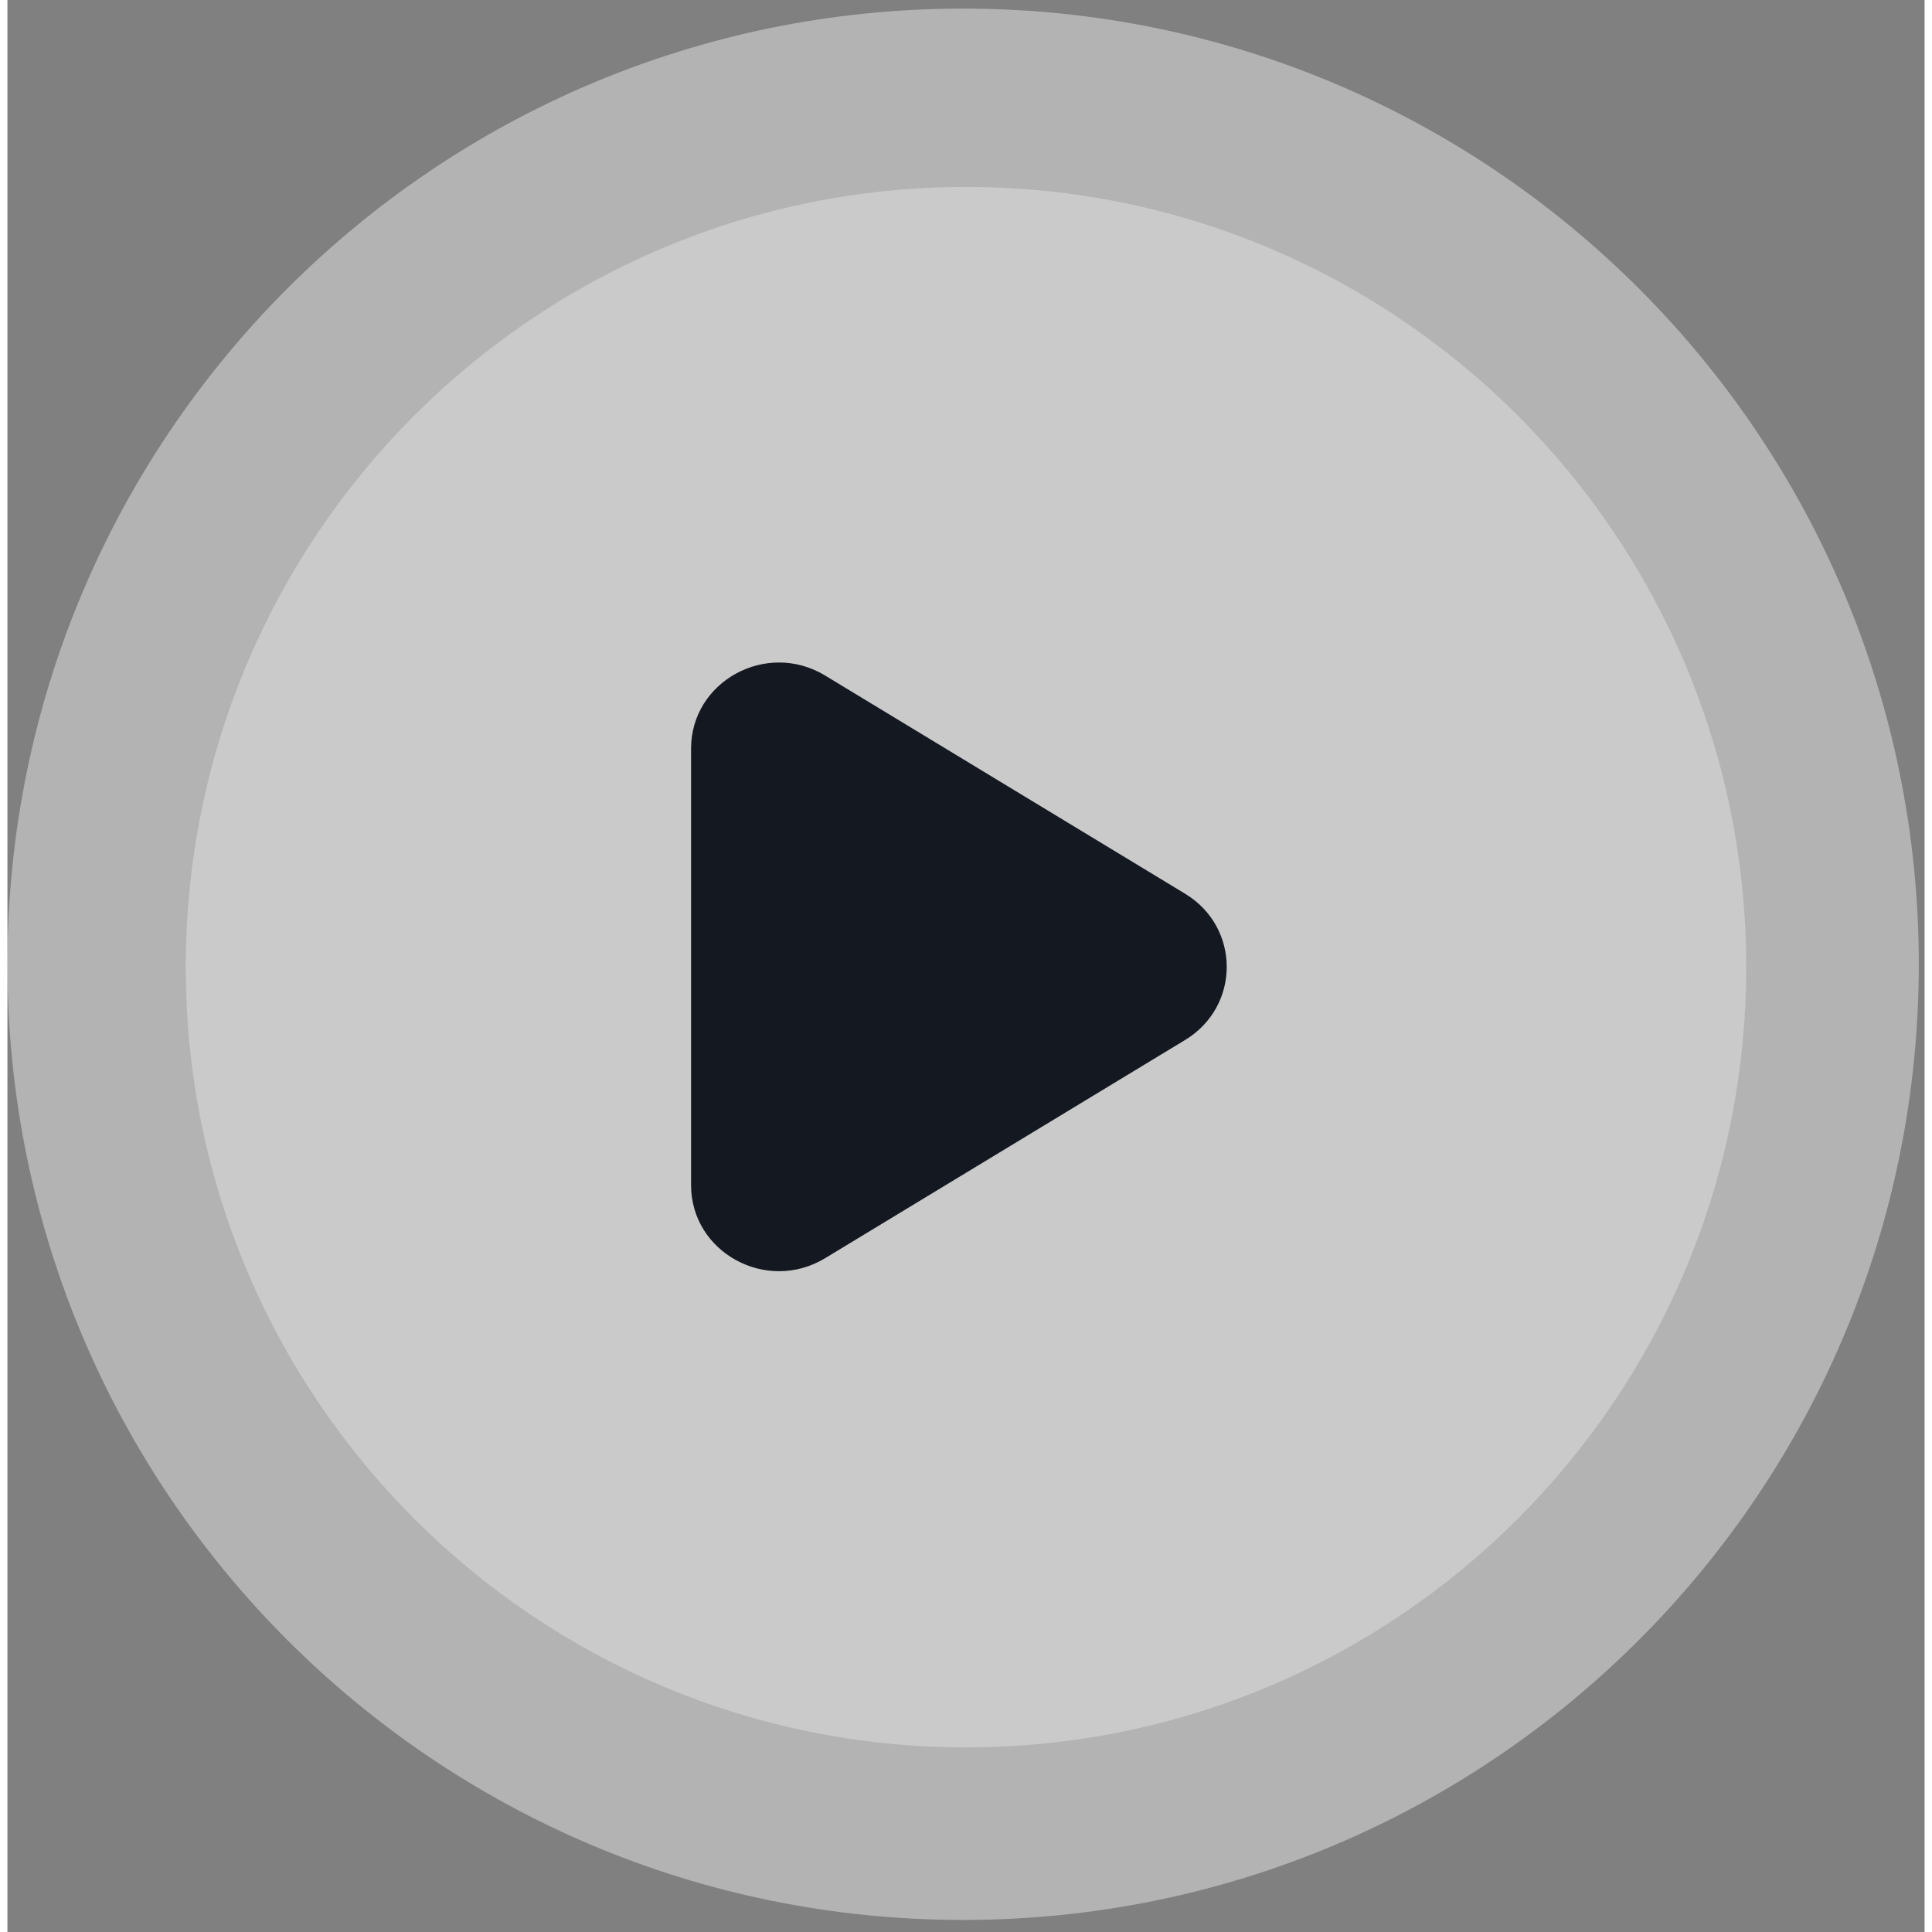 <svg width="90" height="90" viewBox="0 0 129 130" fill="none" xmlns="http://www.w3.org/2000/svg">
<rect x="0" y="0" width="129" height="130" fill="#808080" stroke="none"/>
<g clip-path="url(#clip0_1_282)">
<path opacity="0.4" d="M64.305 129.189C99.82 129.189 128.611 100.399 128.611 64.884C128.611 29.369 99.82 0.578 64.305 0.578C28.791 0.578 0 29.369 0 64.884C0 100.399 28.791 129.189 64.305 129.189Z" fill="white"/>
<path opacity="0.3" d="M64.5 117.578C93.495 117.578 117 94.073 117 65.078C117 36.083 93.495 12.578 64.5 12.578C35.505 12.578 12 36.083 12 65.078C12 94.073 35.505 117.578 64.5 117.578Z" fill="white"/>
<path d="M46 50.373C46 45.84 51.082 43.068 55.019 45.454L79.245 60.138C82.977 62.4 82.977 67.715 79.245 69.977L55.019 84.662C51.082 87.047 46 84.275 46 79.742V50.373Z" fill="#141821"/>
</g>
<defs>
<clipPath id="clip0_1_282">
<rect width="129" height="129" fill="white" transform="translate(0 0.578)"/>
</clipPath>
</defs>
</svg>
